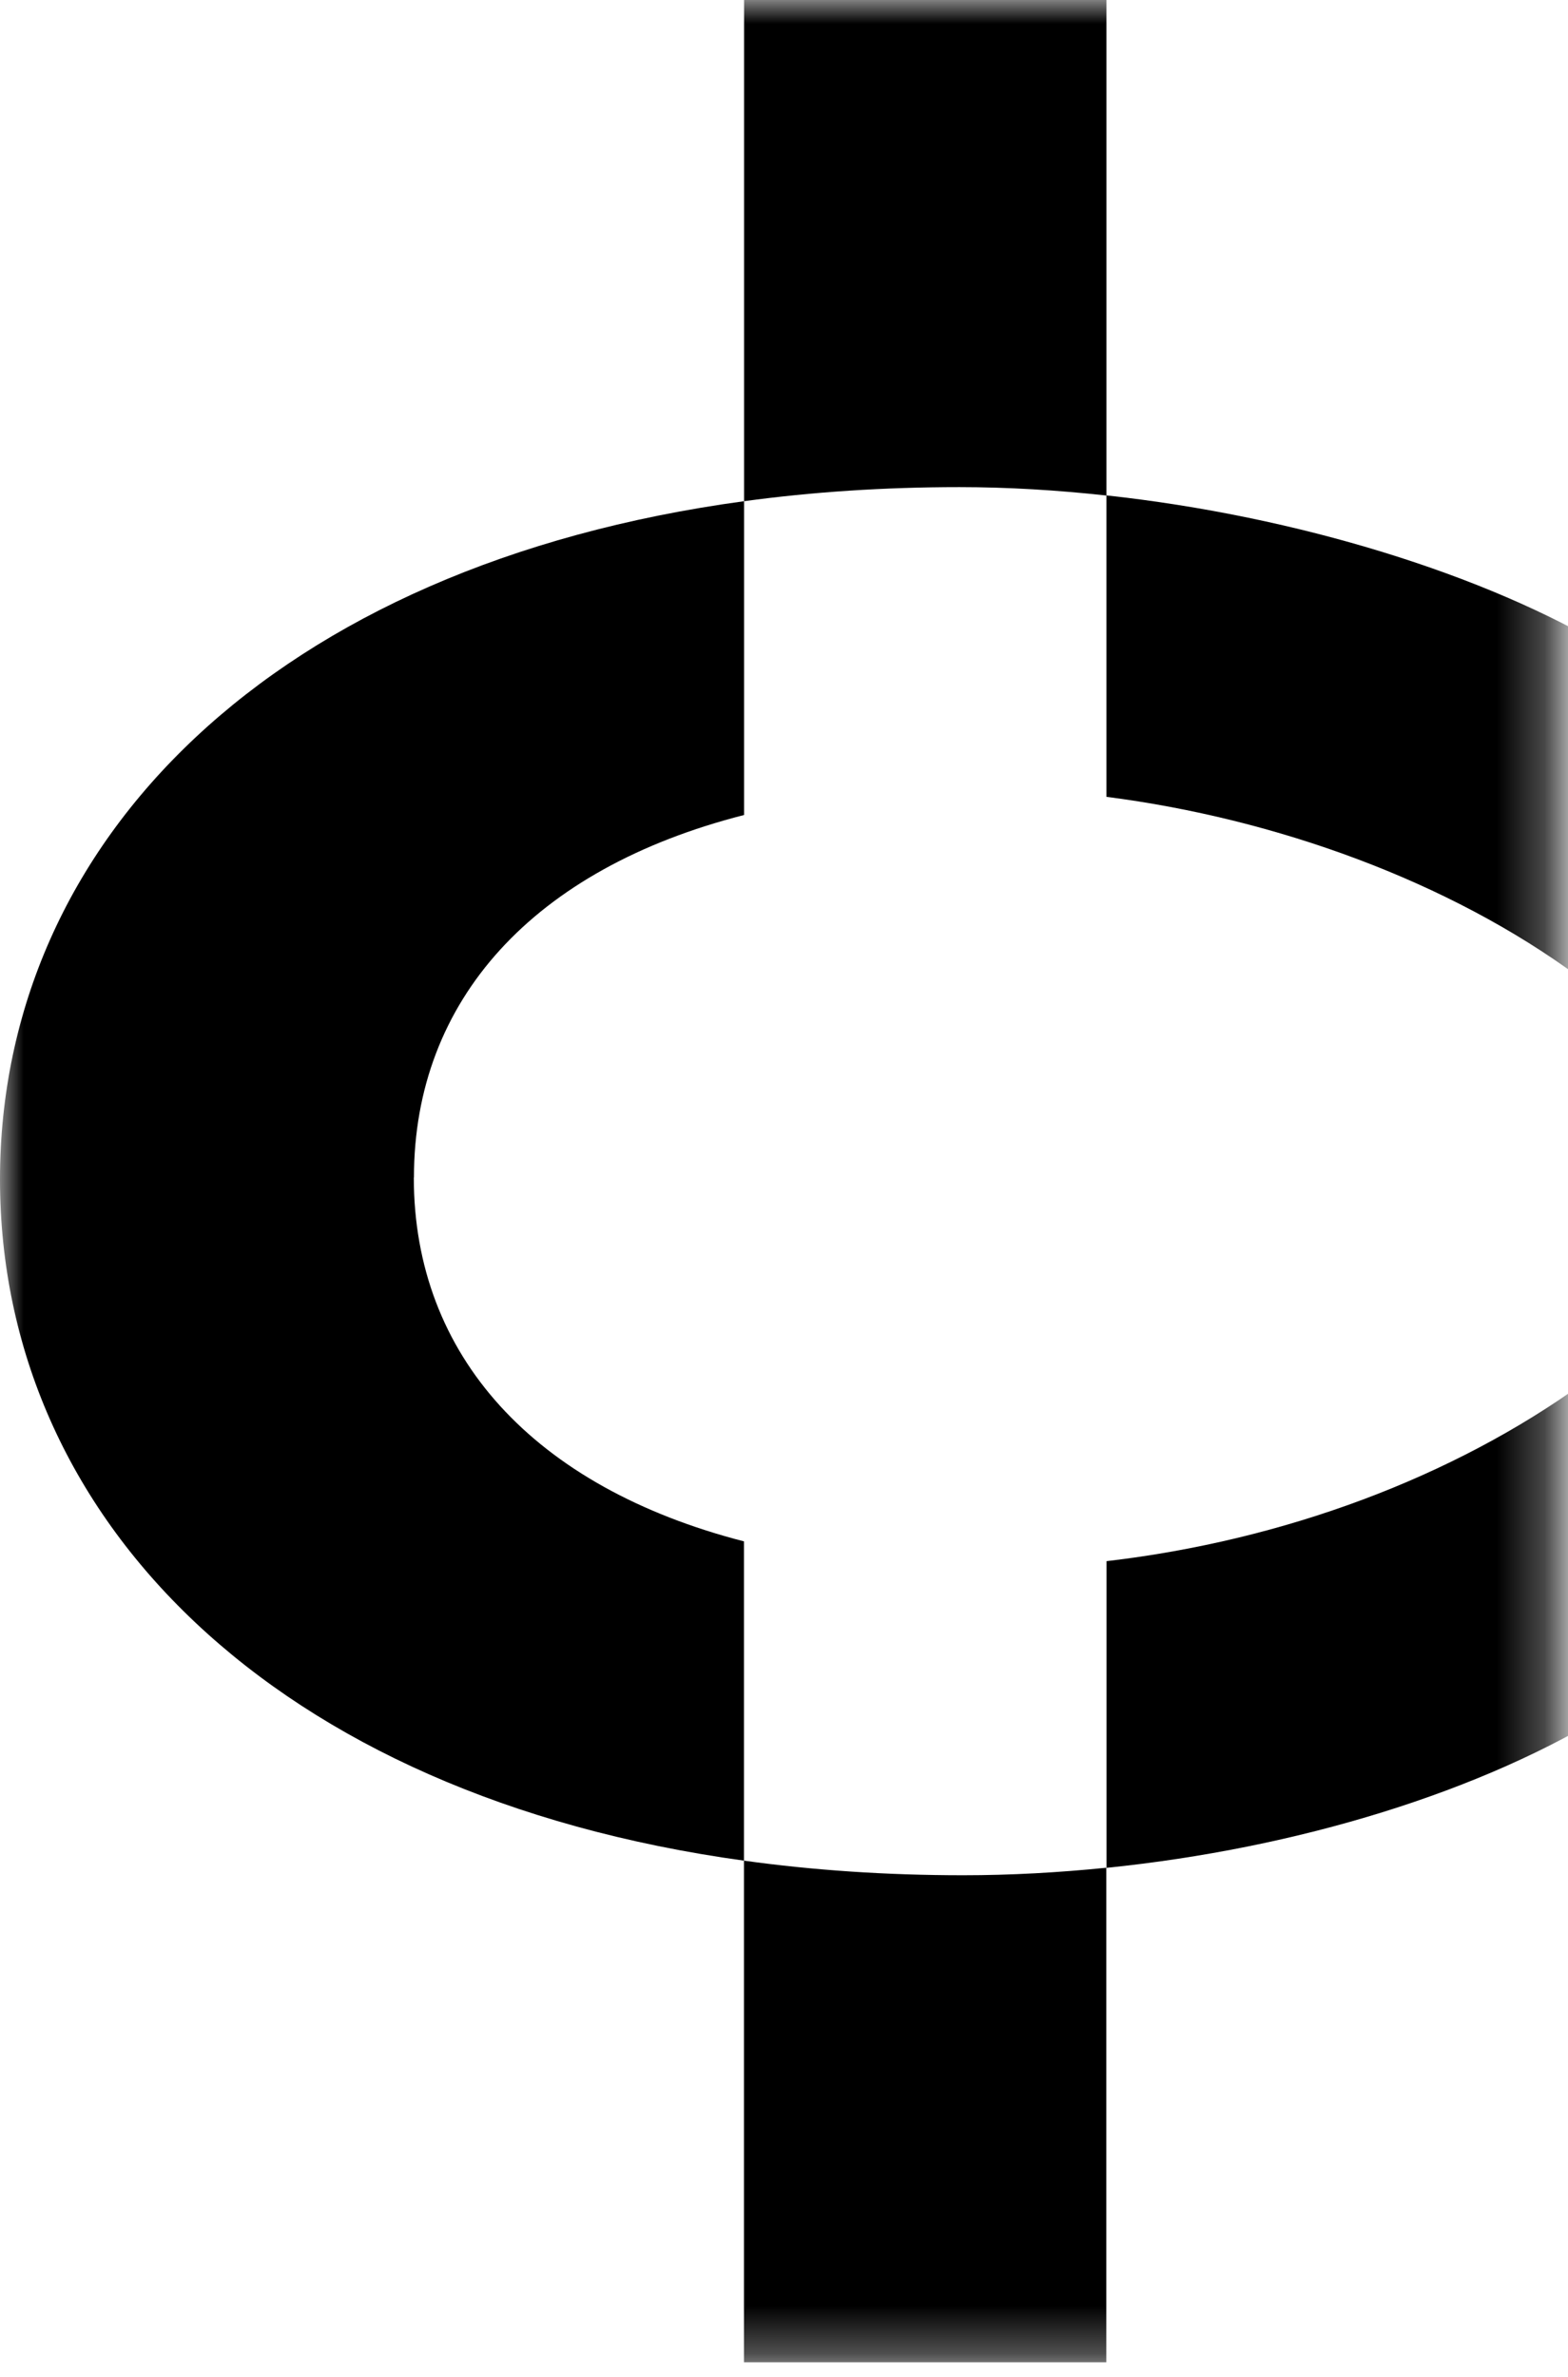 <svg width="33" height="50" viewBox="0 0 33 50" fill="none" xmlns="http://www.w3.org/2000/svg">
<g clip-path="url(#clip0_628_198)">
<mask id="mask0_628_198" style="mask-type:luminance" maskUnits="userSpaceOnUse" x="0" y="0" width="33" height="50">
<path d="M32.718 0H0V49.692H32.718V0Z" fill="white"/>
</mask>
<g mask="url(#mask0_628_198)">
<path d="M8.712 24.769C8.712 21.037 11.229 18.273 15.66 17.144V10.543C5.764 11.889 0 17.684 0 24.808C0 31.931 5.745 37.771 15.658 39.14V32.424C11.239 31.286 8.709 28.52 8.709 24.767L8.712 24.769Z" fill="black"/>
<path d="M33.236 20.56H33.918V13.683C31.268 12.086 27.301 10.858 23.286 10.421V16.762C26.845 17.219 30.495 18.533 33.236 20.558V20.56Z" fill="black"/>
<path d="M34 29.096H33.318C30.592 31.064 27.049 32.401 23.288 32.84V39.291C27.291 38.884 31.21 37.694 34.002 35.935V29.099L34 29.096Z" fill="black"/>
<path d="M23.286 10.421V6.10352e-05H15.66V10.543C17.087 10.349 18.599 10.247 20.192 10.247C21.212 10.247 22.251 10.31 23.288 10.424L23.286 10.421Z" fill="black"/>
<path d="M15.658 39.14V49.692H23.283V39.289C22.277 39.391 21.269 39.447 20.27 39.447C18.645 39.447 17.108 39.341 15.658 39.14Z" fill="black"/>
</g>
</g>
<defs>
<clipPath id="clip0_628_198">
<rect width="33" height="50" fill="white"/>
</clipPath>
</defs>
</svg>
